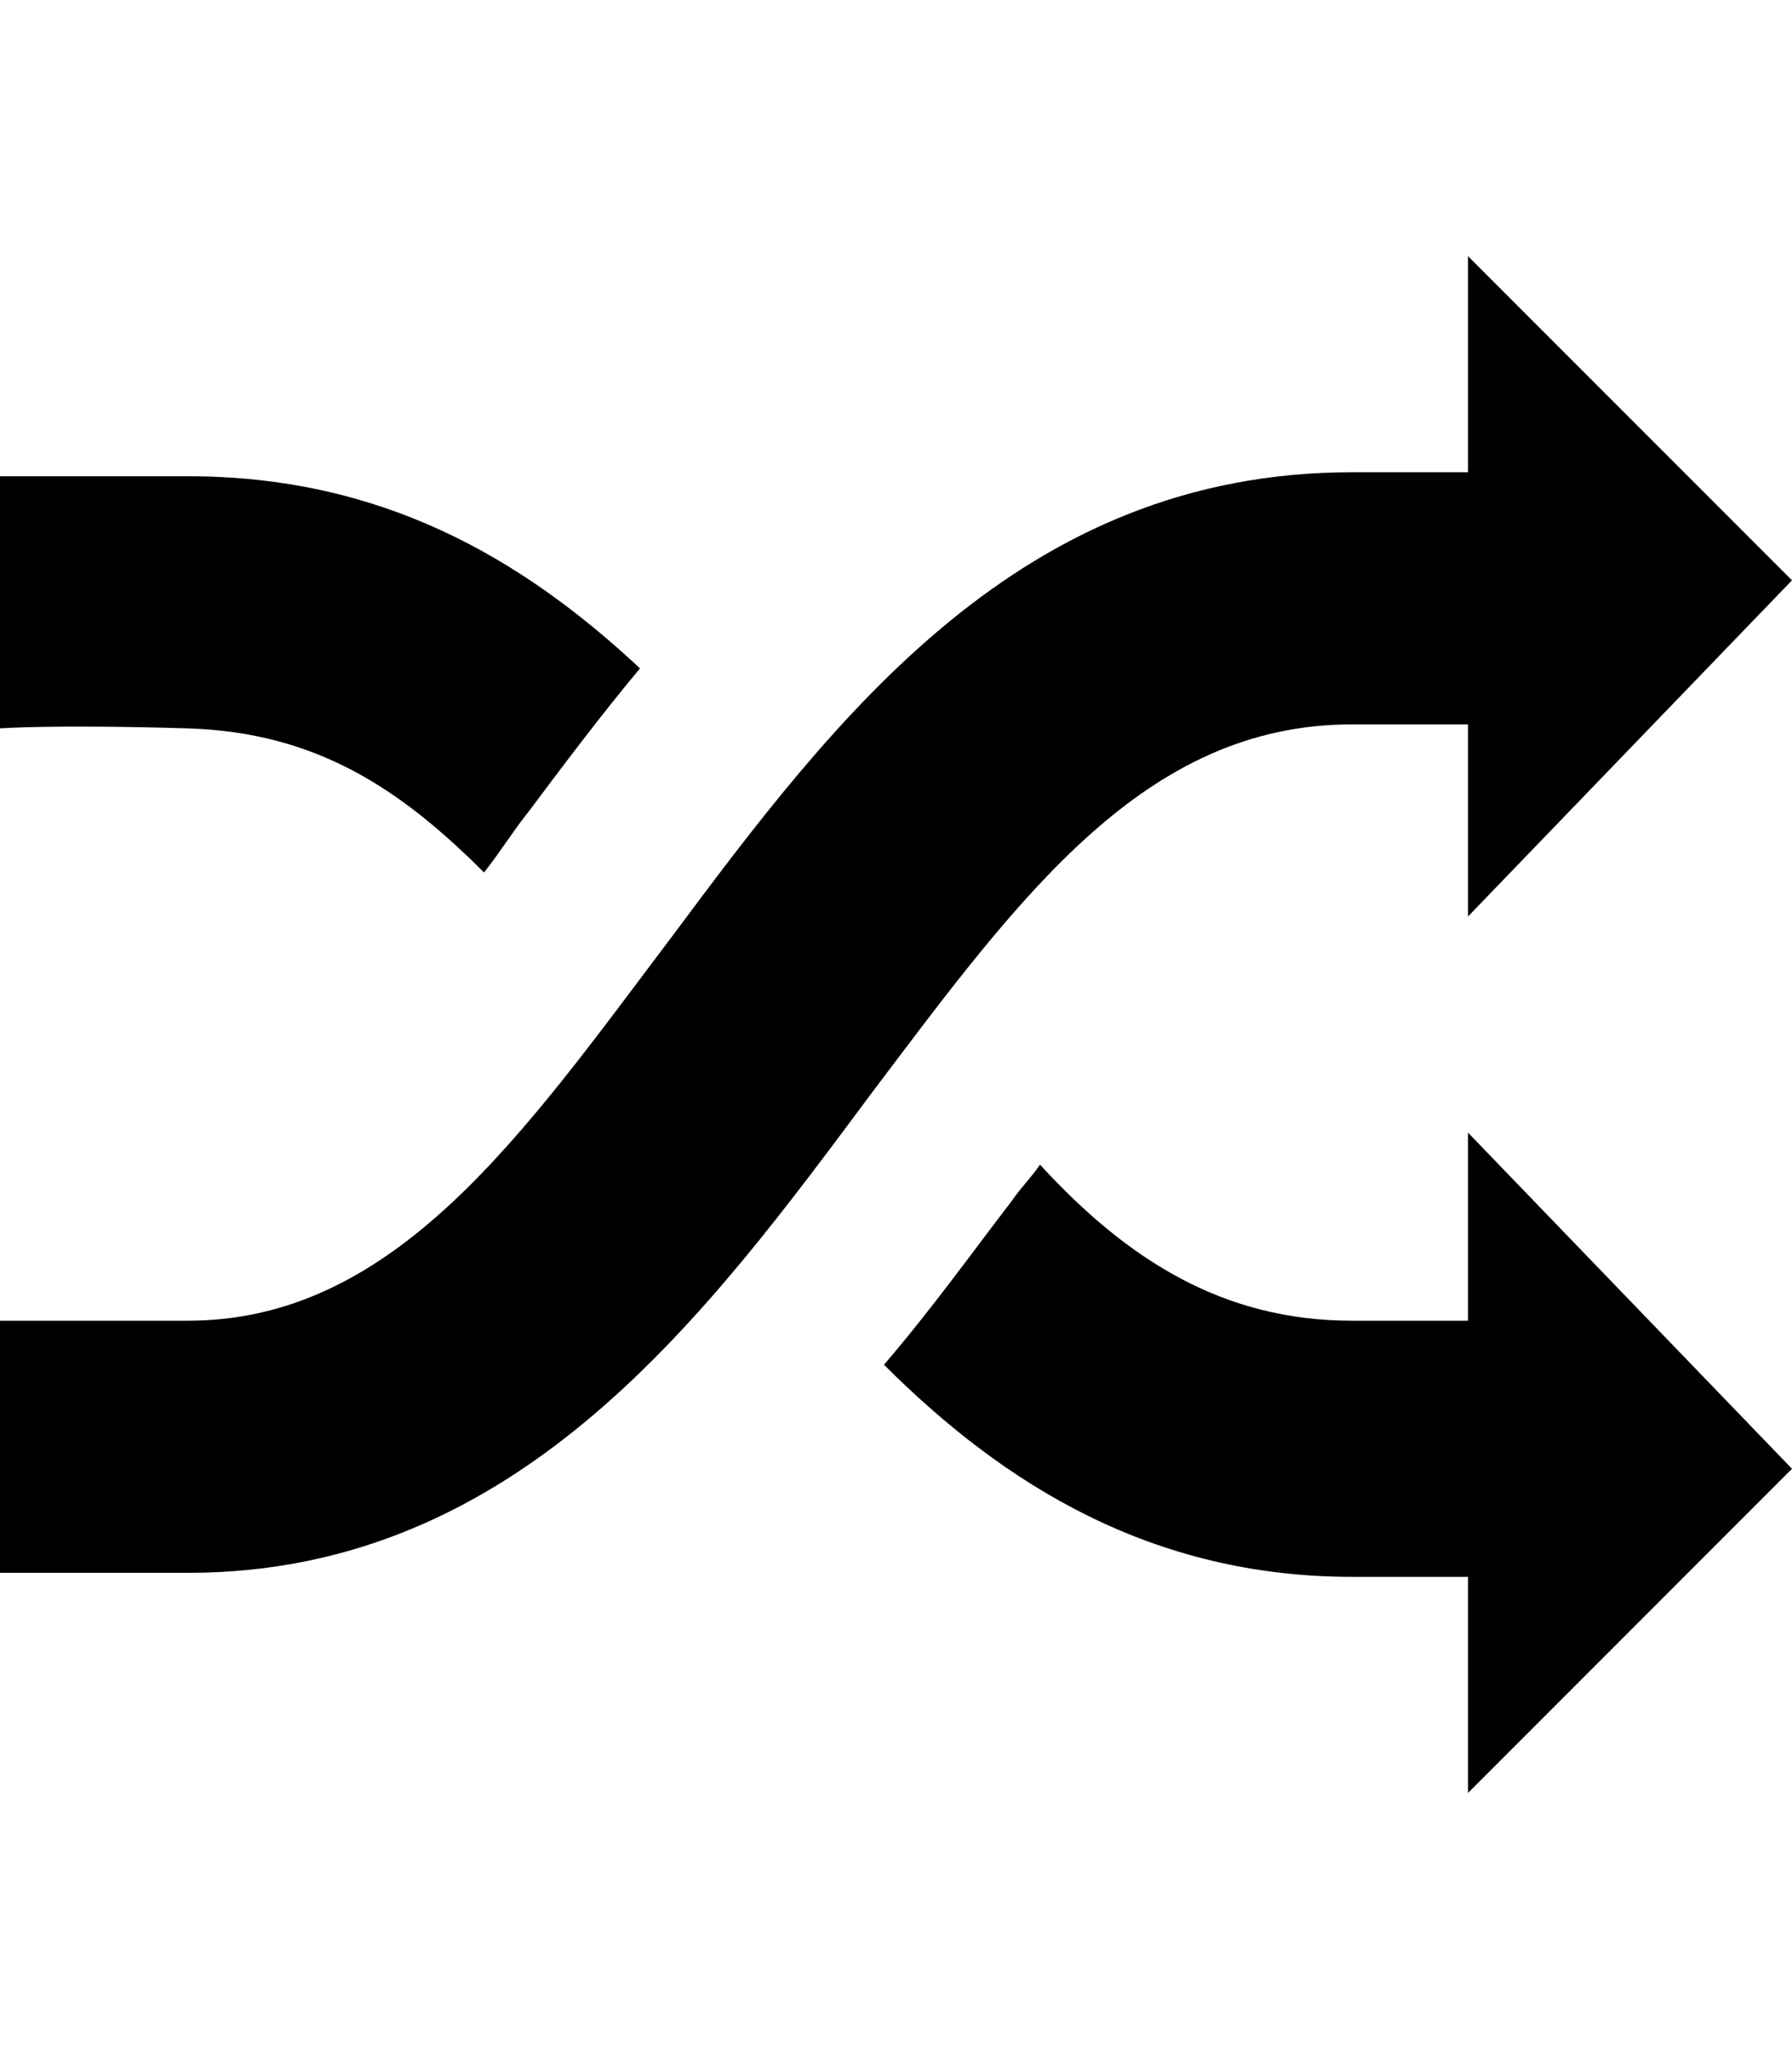 <svg version="1.1" xmlns="http://www.w3.org/2000/svg" xmlns:xlink="http://www.w3.org/1999/xlink" id="shuffle" viewBox="0 0 448 512"><path d="M338 181c-52 0-83 43-120 92-41 55-88 120-171 120H0v-63h47c52 0 84-47 121-96 41-55 87-116 170-116h29V64l81 81-81 84v-48h-29zm-217 37c-21-21-42-35-74-36-34-1-47 0-47 0v-63h47c48 0 83 20 113 48-10 12-19 24-28 36-4 5-7 10-11 15zm246 112v-47l81 84-81 81v-54h-29c-50 0-87-23-117-53 12-14 22-28 32-41 2-3 5-6 7-9 22 24 46 39 78 39h29z"/></svg>